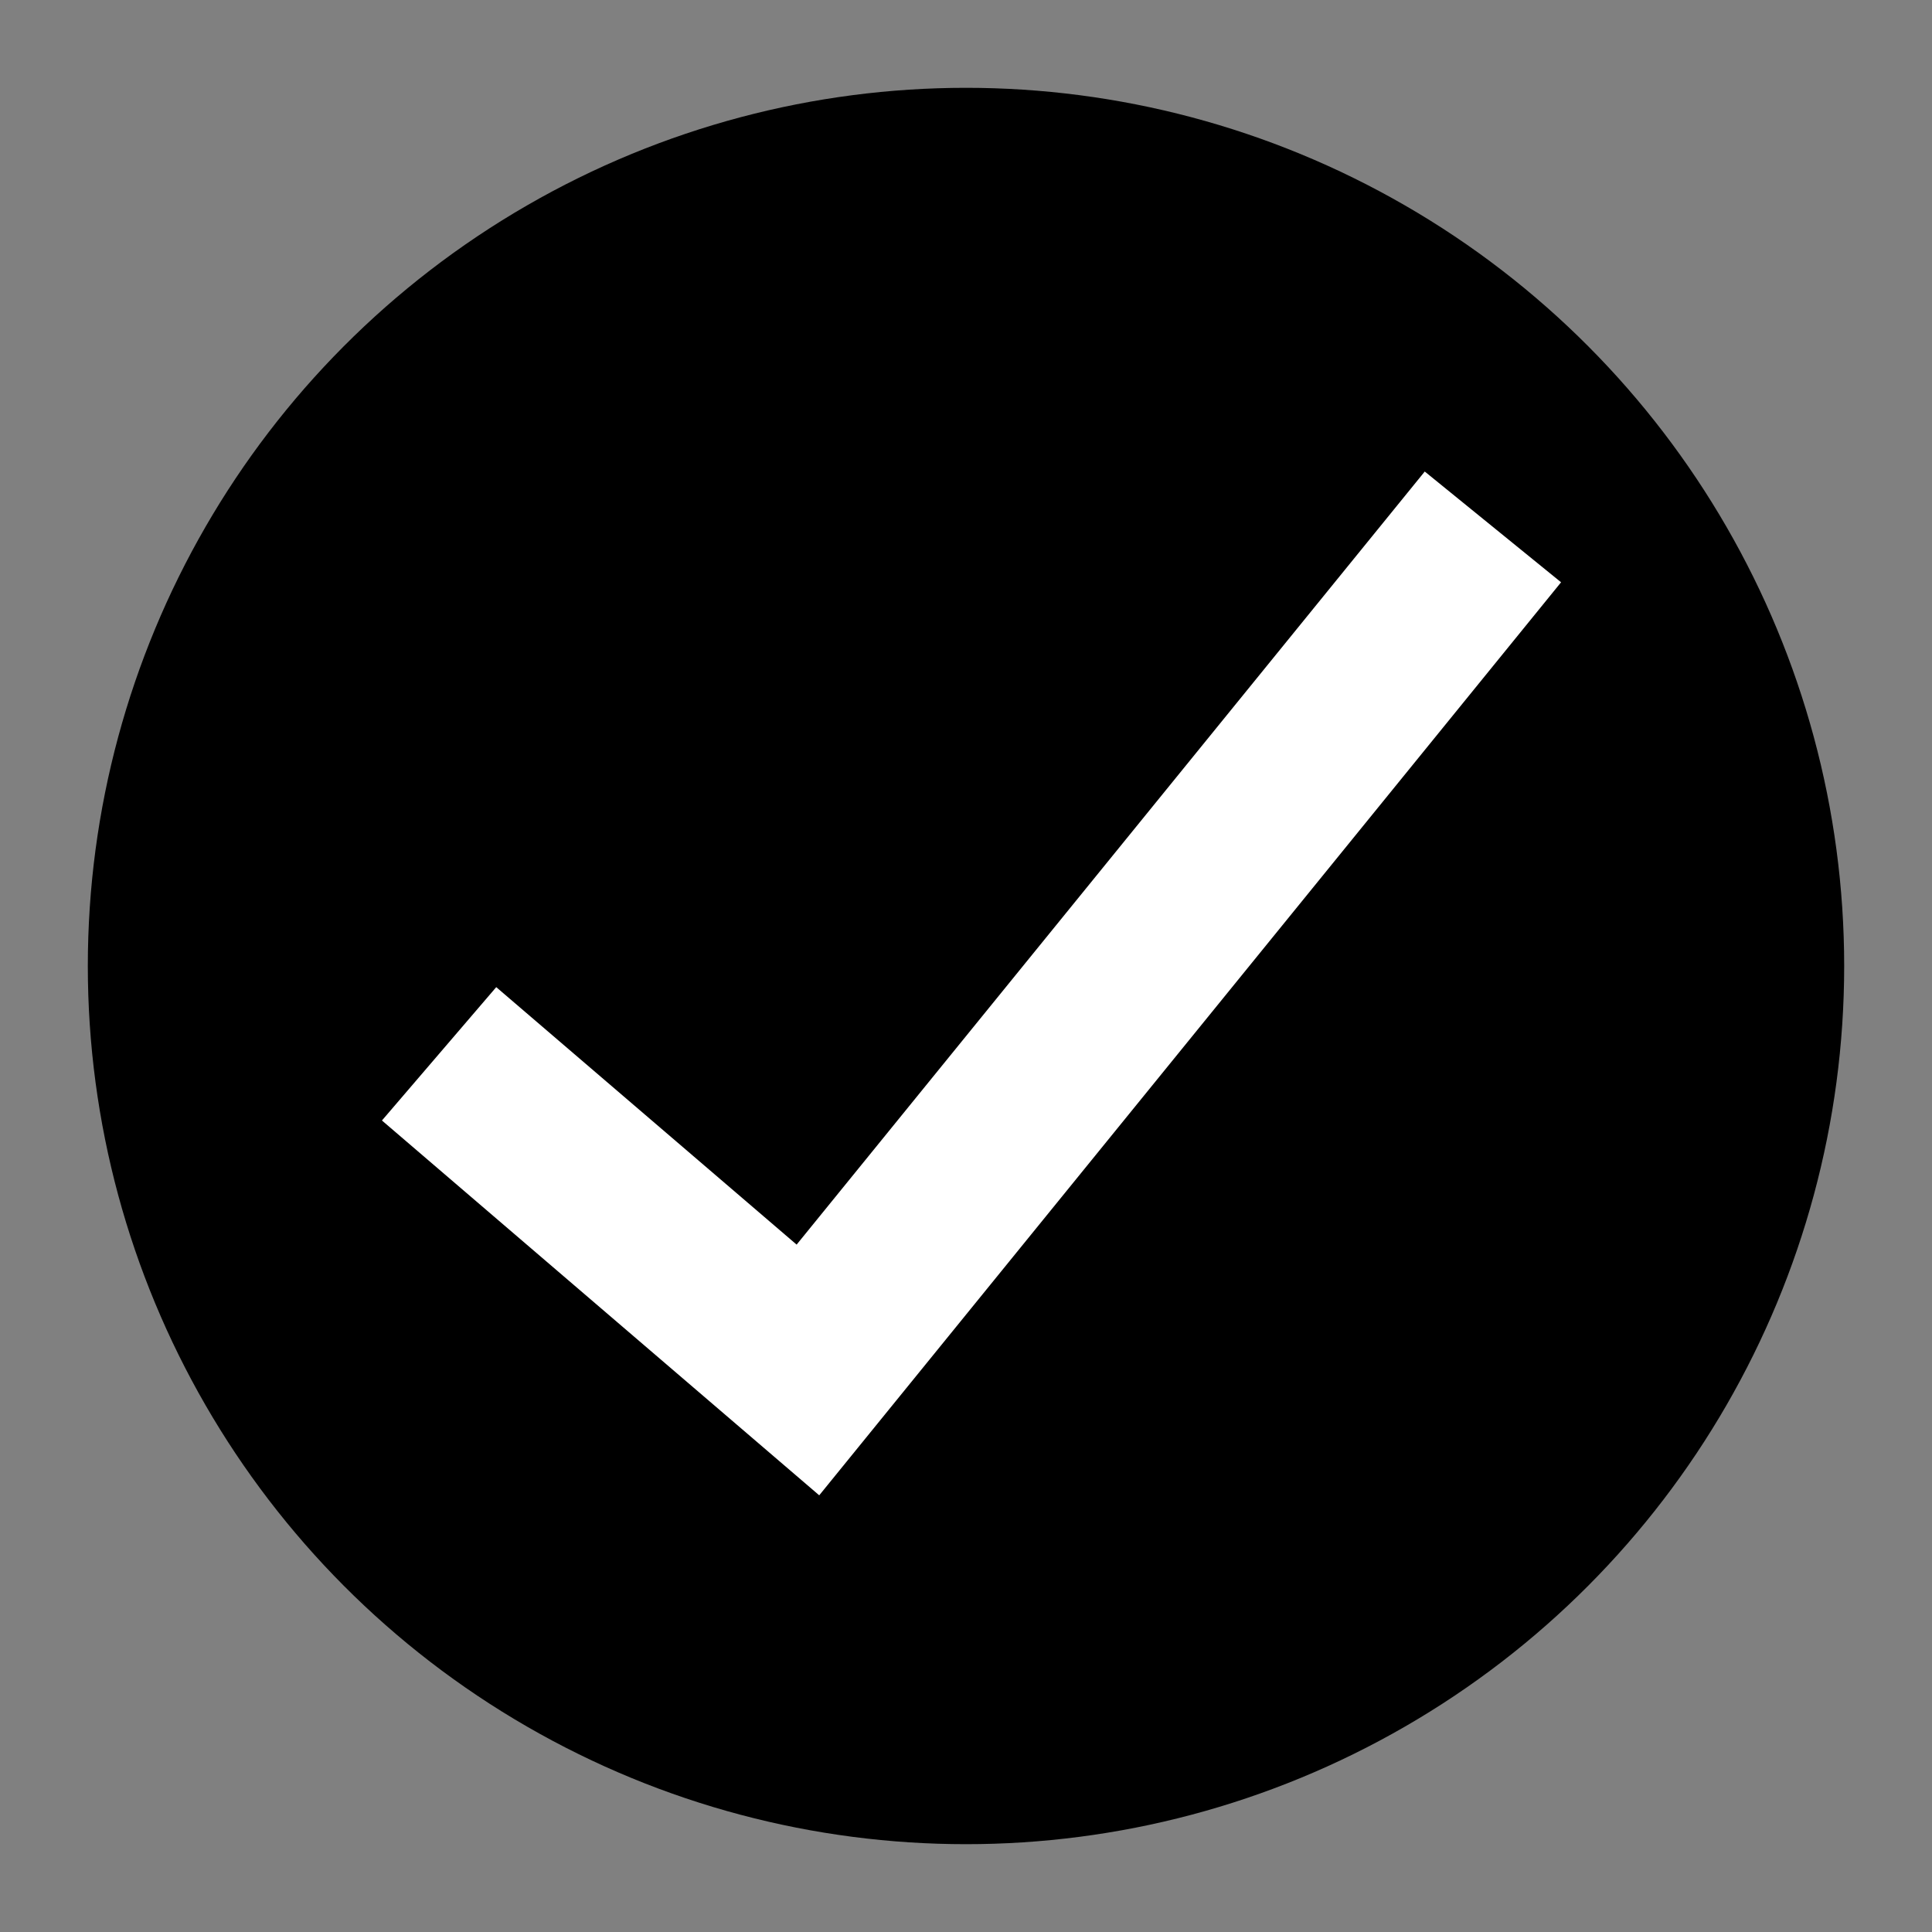 <?xml version="1.0" encoding="UTF-8"?>
<svg width="22px" height="22px" viewBox="0 0 22 22" version="1.1" xmlns="http://www.w3.org/2000/svg" xmlns:xlink="http://www.w3.org/1999/xlink">
    <rect x="0" y="0" width="22" height="22" fill="#808080" stroke="none"/>
    <!-- Generator: Sketch 52.5 (67469) - http://www.bohemiancoding.com/sketch -->
    <title>okay-o</title>
    <desc>Created with Sketch.</desc>
    <g id="okay-o" stroke="none" stroke-width="1" fill="none" fill-rule="evenodd">
        <g id="Group" transform="translate(1, 1)">
            <circle id="Oval" fill="#000000" fill-rule="nonzero" cx="10" cy="10" r="10"></circle>
            <polyline id="Path" stroke="#FFFFFF" stroke-width="2" points="4 11 8.2 14.6 16 5"></polyline>
        </g>
    </g>
</svg>
